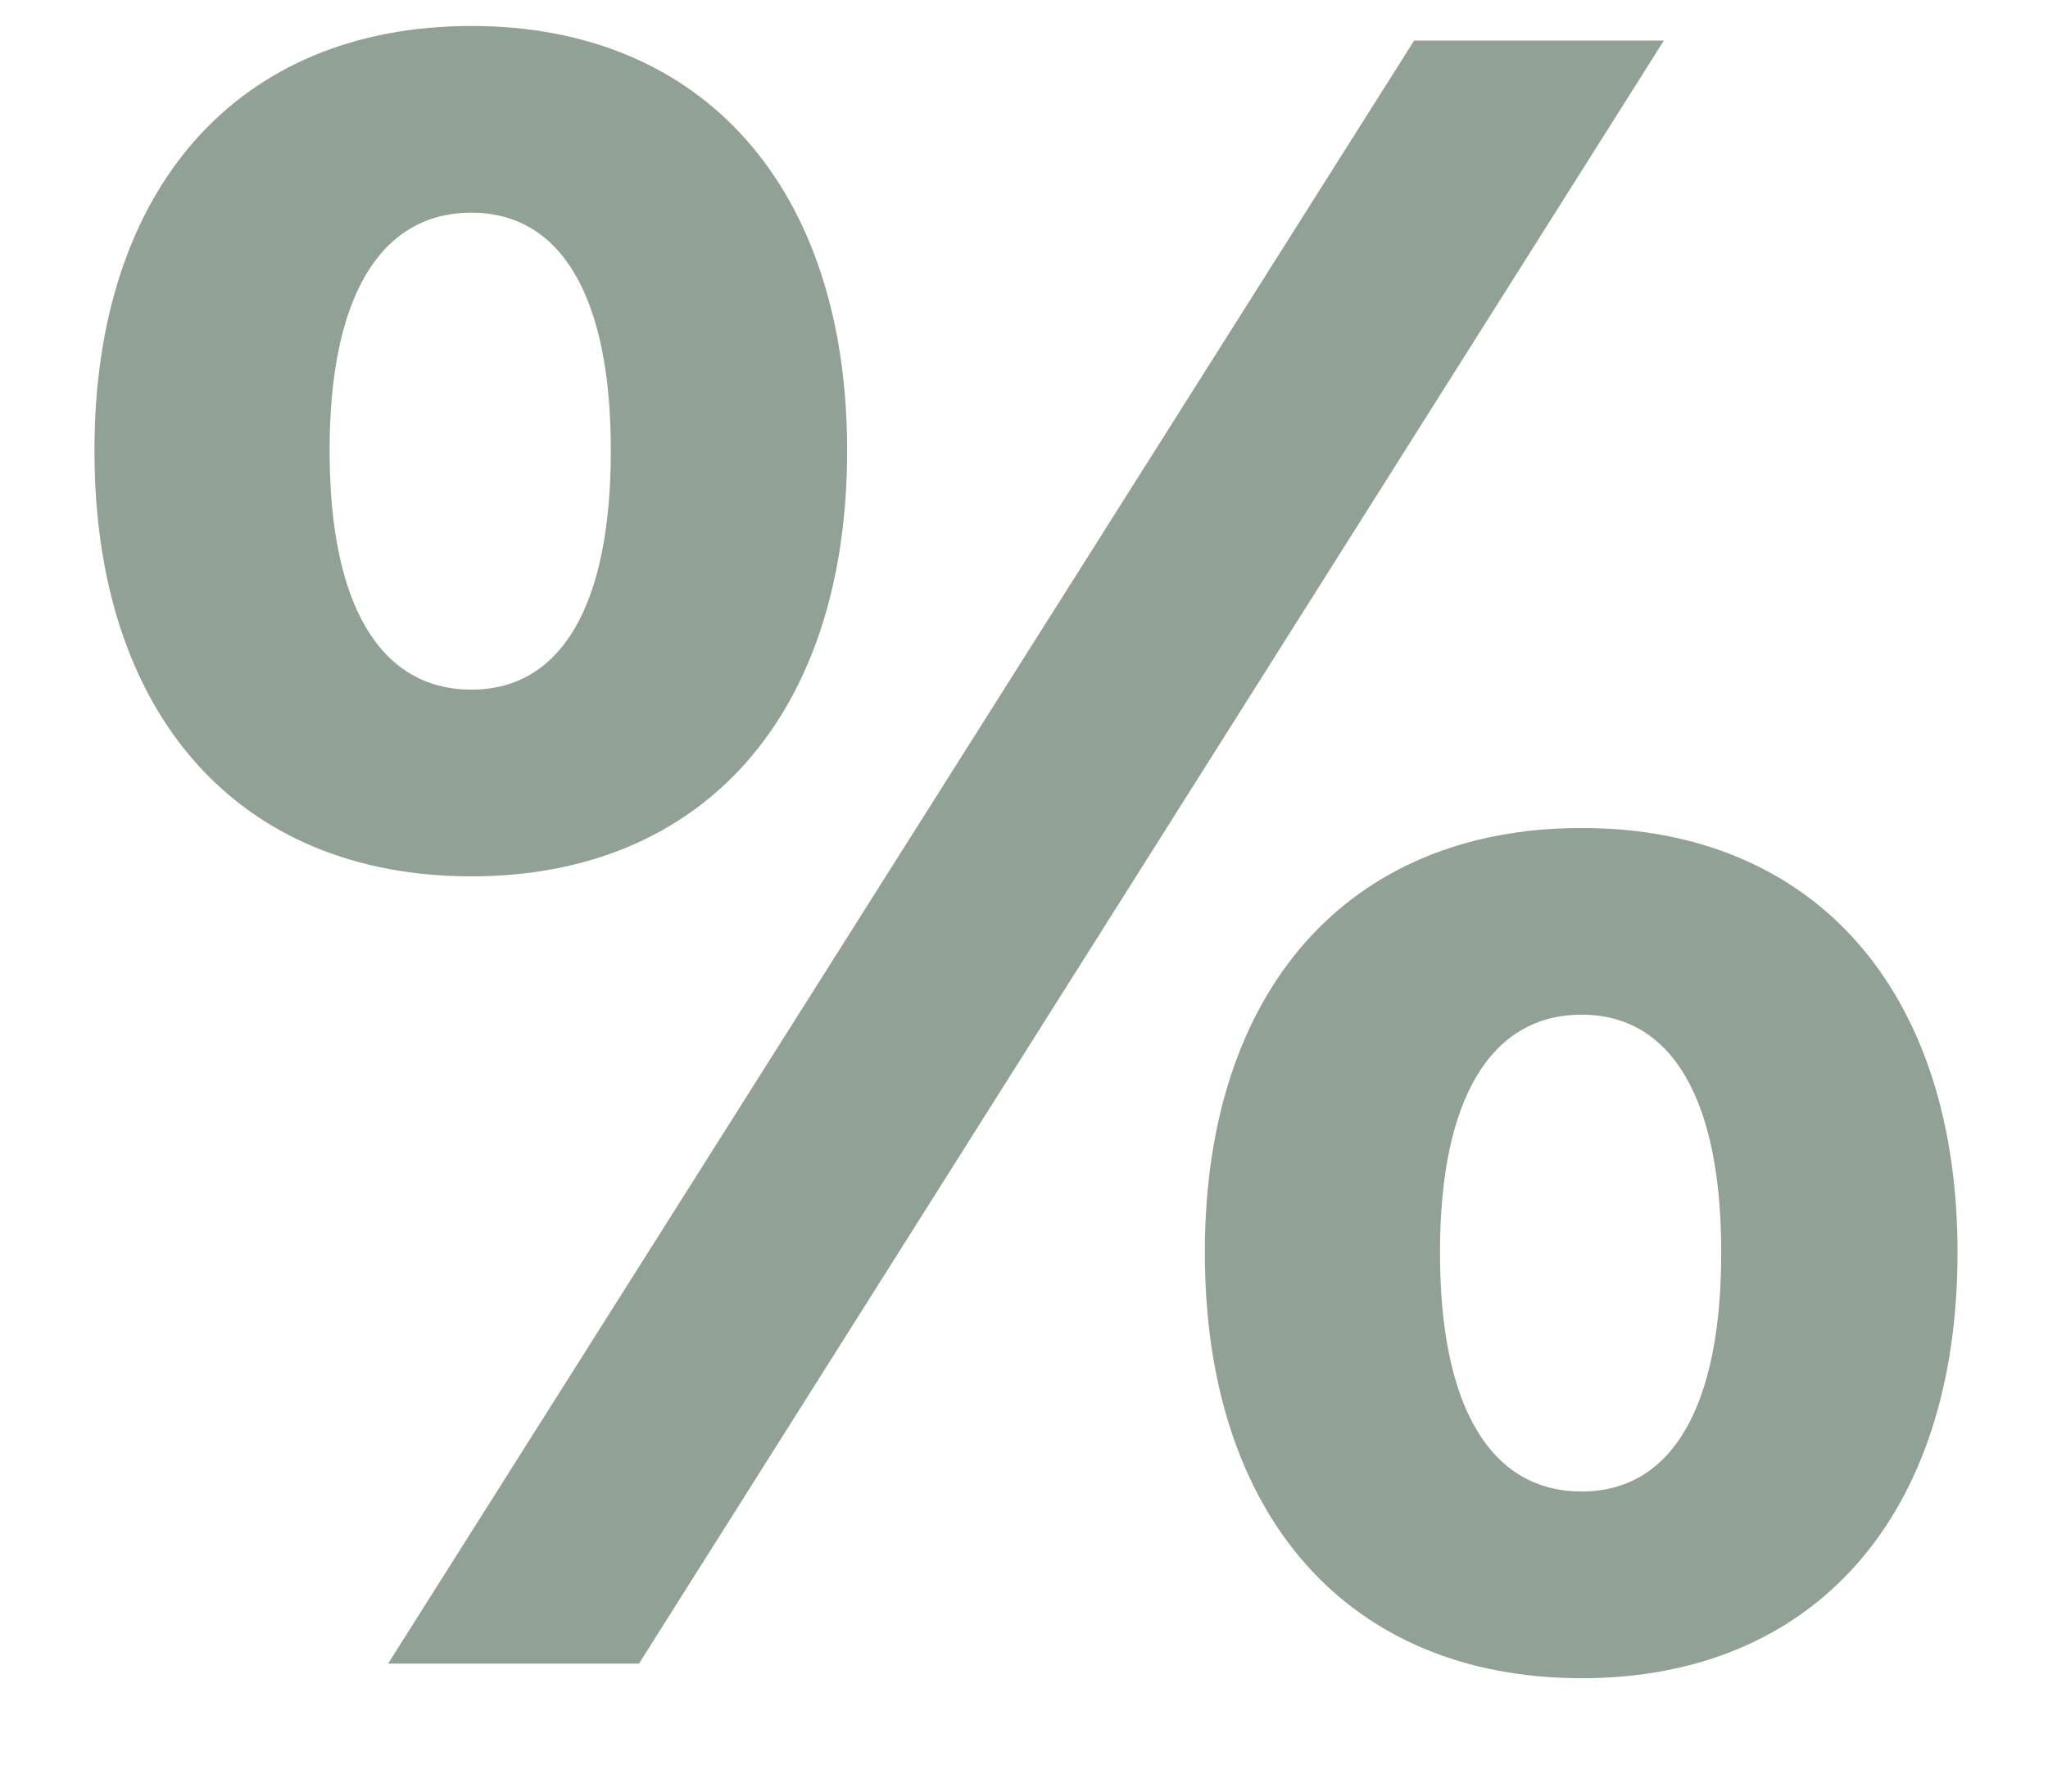 <svg width="16" height="14" viewBox="0 0 16 14" fill="none" xmlns="http://www.w3.org/2000/svg">
<path d="M3.683 6.848C1.854 6.848 0.738 5.573 0.738 3.525V3.517C0.738 1.478 1.854 0.203 3.683 0.203C5.502 0.203 6.618 1.478 6.618 3.517V3.525C6.618 5.573 5.502 6.848 3.683 6.848ZM4.992 13H3.032L11.048 0.317H12.999L4.992 13ZM3.683 5.389C4.386 5.389 4.772 4.729 4.772 3.525V3.517C4.772 2.321 4.386 1.662 3.683 1.662C2.971 1.662 2.575 2.321 2.575 3.517V3.525C2.575 4.729 2.971 5.389 3.683 5.389ZM12.357 13.114C10.529 13.114 9.413 11.84 9.413 9.792V9.783C9.413 7.744 10.529 6.47 12.357 6.47C14.177 6.47 15.293 7.744 15.293 9.783V9.792C15.293 11.84 14.177 13.114 12.357 13.114ZM12.357 11.655C13.06 11.655 13.447 10.996 13.447 9.792V9.783C13.447 8.588 13.06 7.929 12.357 7.929C11.646 7.929 11.25 8.588 11.25 9.783V9.792C11.25 10.996 11.646 11.655 12.357 11.655Z" fill="#91A196"/>
</svg>
